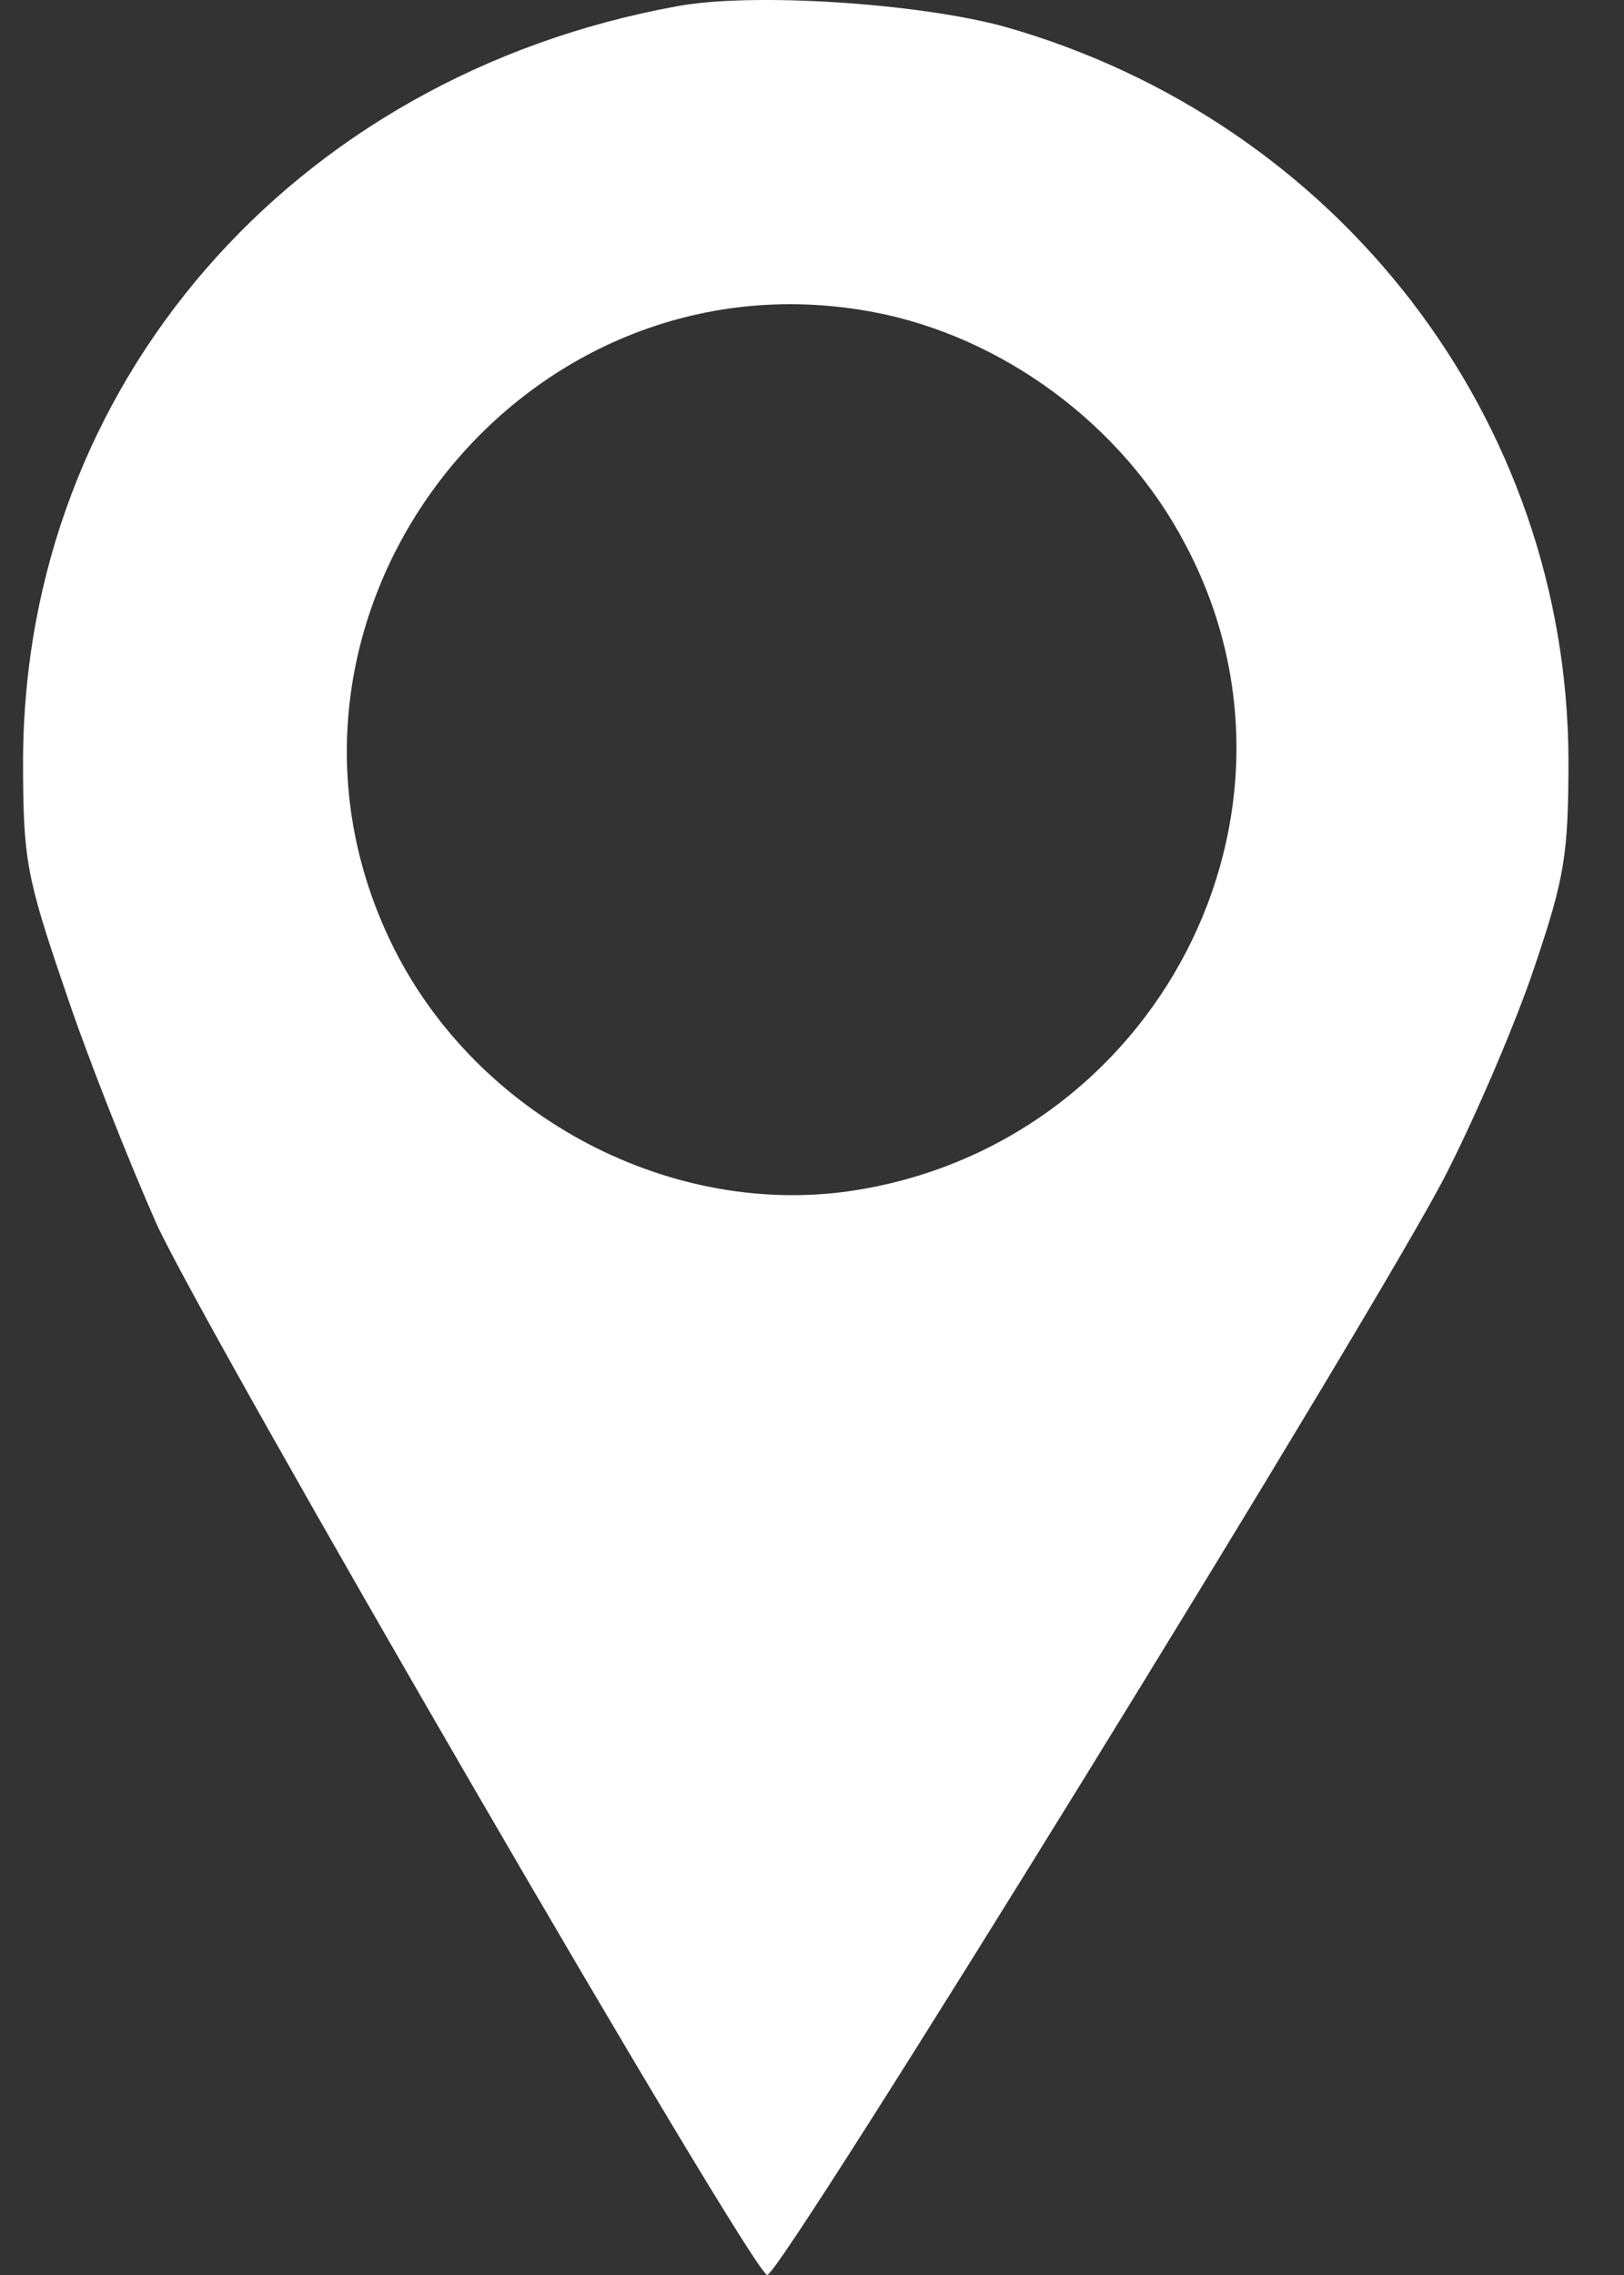 <svg width="10" height="14" viewBox="0 0 10 14" fill="none" xmlns="http://www.w3.org/2000/svg">
<rect x="0" y="0" width="10" height="14" fill="#333333" stroke="none"/>
<path d="M4.166 0.039C1.797 0.471 0.148 2.371 0.142 4.678C0.142 5.286 0.161 5.393 0.399 6.088C0.537 6.502 0.794 7.148 0.963 7.53C1.27 8.201 4.618 13.969 4.724 14C4.8 14.019 8.53 7.975 8.912 7.211C9.094 6.853 9.338 6.283 9.451 5.944C9.633 5.405 9.658 5.261 9.658 4.678C9.652 2.578 8.241 0.747 6.185 0.164C5.659 0.02 4.63 -0.049 4.166 0.039ZM5.376 1.92C6.173 2.07 6.912 2.615 7.295 3.343C8.185 5.004 7.119 7.054 5.232 7.33C4.091 7.493 2.9 6.841 2.399 5.781C1.452 3.781 3.201 1.512 5.376 1.92Z" fill="white"/>
</svg>

